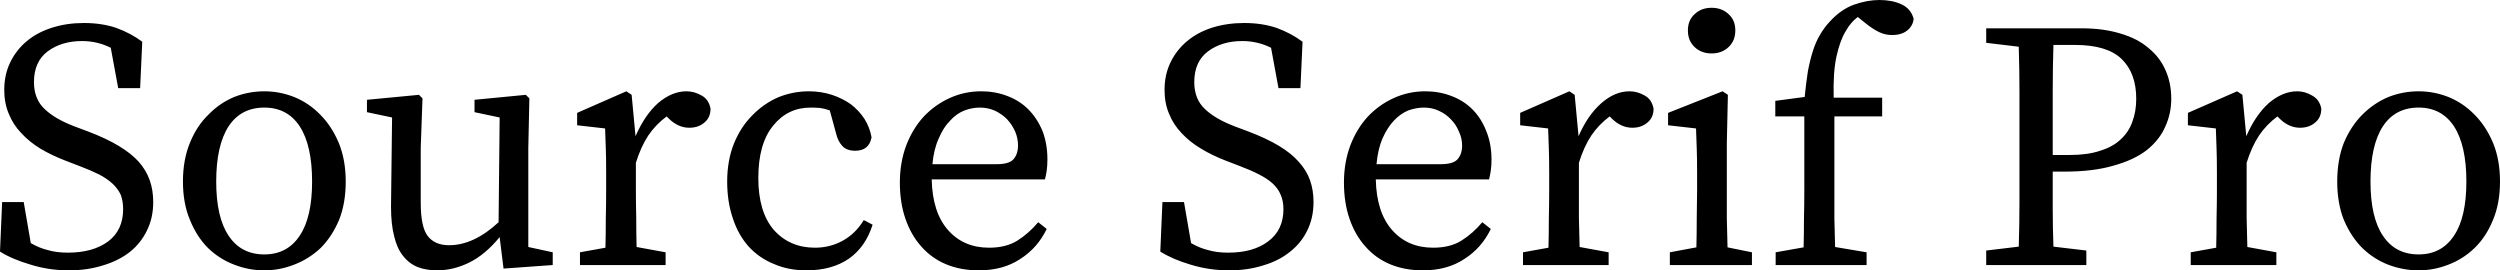 <svg xmlns="http://www.w3.org/2000/svg" viewBox="0.4 -7.49 70.65 7.64"><path d="M2.50-3.92L2.90-3.77Q3.40-3.58 3.75-3.37Q4.10-3.16 4.32-2.92Q4.53-2.68 4.63-2.40Q4.73-2.12 4.73-1.78L4.73-1.78Q4.73-1.33 4.55-0.97Q4.38-0.62 4.07-0.37Q3.75-0.12 3.31 0.01Q2.87 0.15 2.35 0.15L2.35 0.15Q1.78 0.15 1.27-0.01Q0.75-0.16 0.40-0.38L0.40-0.38L0.46-1.78L1.07-1.78L1.27-0.62Q1.51-0.48 1.76-0.42Q2-0.35 2.32-0.35L2.32-0.35Q3.03-0.35 3.46-0.67Q3.88-0.99 3.88-1.58L3.88-1.58Q3.88-1.81 3.81-1.99Q3.73-2.16 3.58-2.30Q3.43-2.44 3.20-2.56Q2.96-2.68 2.64-2.80L2.64-2.80L2.25-2.95Q1.86-3.10 1.54-3.29Q1.23-3.48 1-3.73Q0.77-3.97 0.65-4.27Q0.52-4.57 0.52-4.95L0.52-4.95Q0.52-5.38 0.69-5.73Q0.86-6.08 1.16-6.33Q1.46-6.58 1.88-6.71Q2.29-6.84 2.77-6.84L2.77-6.84Q3.28-6.84 3.69-6.70Q4.10-6.55 4.42-6.31L4.42-6.31L4.36-5L3.74-5L3.53-6.14Q3.15-6.33 2.72-6.33L2.72-6.33Q2.14-6.33 1.75-6.04Q1.36-5.75 1.36-5.17L1.36-5.17Q1.36-4.69 1.66-4.41Q1.95-4.13 2.50-3.92L2.50-3.92ZM7.87-4.45L7.87-4.45Q7.21-4.45 6.86-3.92Q6.51-3.38 6.51-2.36L6.51-2.36Q6.51-1.35 6.86-0.83Q7.21-0.30 7.87-0.30L7.87-0.30Q8.52-0.30 8.87-0.83Q9.22-1.35 9.22-2.36L9.22-2.36Q9.22-3.38 8.87-3.92Q8.52-4.45 7.87-4.45ZM7.87-4.91L7.87-4.91Q8.30-4.91 8.71-4.75Q9.13-4.58 9.45-4.25Q9.77-3.93 9.97-3.46Q10.17-2.98 10.17-2.36L10.17-2.36Q10.17-1.74 9.98-1.27Q9.78-0.80 9.46-0.48Q9.13-0.17 8.71-0.01Q8.30 0.15 7.87 0.15L7.87 0.15Q7.43 0.15 7.02-0.01Q6.60-0.17 6.28-0.48Q5.96-0.80 5.77-1.27Q5.57-1.74 5.57-2.36L5.57-2.36Q5.57-2.98 5.77-3.46Q5.96-3.93 6.29-4.25Q6.61-4.58 7.02-4.75Q7.43-4.91 7.87-4.91ZM15.33-0.51L16.02-0.36L16.02 0L14.63 0.10L14.52-0.79Q14.11-0.29 13.66-0.07Q13.21 0.15 12.75 0.15L12.75 0.15Q12.45 0.15 12.21 0.06Q11.96-0.04 11.79-0.26Q11.62-0.47 11.54-0.81Q11.45-1.15 11.45-1.65L11.45-1.65L11.48-4.17L10.77-4.32L10.77-4.67L12.24-4.81L12.34-4.71L12.29-3.31L12.29-1.76Q12.29-1.09 12.48-0.83Q12.68-0.56 13.09-0.56L13.09-0.56Q13.79-0.56 14.49-1.21L14.49-1.21L14.52-4.17L13.81-4.32L13.81-4.67L15.26-4.81L15.36-4.71L15.33-3.31L15.33-0.51ZM18.25-4.81L18.36-3.64Q18.62-4.24 19.00-4.58Q19.39-4.91 19.80-4.91L19.80-4.91Q20.02-4.91 20.23-4.79Q20.43-4.68 20.48-4.42L20.48-4.42Q20.48-4.17 20.31-4.03Q20.14-3.88 19.88-3.88L19.88-3.88Q19.57-3.88 19.31-4.13L19.31-4.13L19.24-4.20Q18.93-3.97 18.72-3.66Q18.51-3.34 18.37-2.89L18.37-2.89L18.37-2.10Q18.37-1.77 18.38-1.33Q18.38-0.89 18.39-0.51L18.39-0.51L19.21-0.36L19.21 0L16.79 0L16.79-0.36L17.51-0.49Q17.52-0.87 17.52-1.31Q17.53-1.76 17.53-2.10L17.53-2.10L17.53-2.61Q17.53-3.02 17.52-3.29Q17.51-3.56 17.50-3.86L17.50-3.86L16.71-3.95L16.71-4.30L18.10-4.91L18.25-4.81ZM24.81-1.27L25.06-1.14Q24.86-0.51 24.39-0.18Q23.91 0.15 23.19 0.15L23.19 0.15Q22.68 0.15 22.27-0.03Q21.85-0.20 21.55-0.53Q21.26-0.86 21.11-1.32Q20.95-1.79 20.95-2.36L20.95-2.36Q20.95-2.95 21.14-3.43Q21.33-3.90 21.66-4.23Q21.98-4.56 22.39-4.74Q22.81-4.91 23.26-4.91L23.26-4.91Q23.60-4.91 23.91-4.81Q24.21-4.71 24.45-4.54Q24.68-4.36 24.83-4.13Q24.98-3.89 25.03-3.61L25.03-3.61Q24.96-3.23 24.57-3.23L24.57-3.23Q24.32-3.23 24.20-3.37Q24.08-3.50 24.03-3.71L24.03-3.71L23.85-4.37Q23.71-4.42 23.57-4.44Q23.43-4.45 23.31-4.45L23.31-4.45Q22.66-4.45 22.25-3.94Q21.83-3.43 21.83-2.46L21.83-2.46Q21.83-1.50 22.27-0.99Q22.72-0.49 23.43-0.49L23.43-0.49Q23.86-0.49 24.22-0.69Q24.58-0.89 24.81-1.27L24.81-1.27ZM26.75-2.85L28.57-2.85Q28.93-2.85 29.05-3Q29.17-3.15 29.17-3.37L29.17-3.37Q29.17-3.58 29.09-3.77Q29-3.97 28.86-4.12Q28.71-4.27 28.52-4.36Q28.32-4.45 28.09-4.45L28.09-4.45Q27.88-4.45 27.66-4.37Q27.43-4.28 27.25-4.08Q27.06-3.89 26.93-3.58Q26.79-3.28 26.75-2.85L26.75-2.85ZM29.93-2.42L26.73-2.42Q26.75-1.49 27.19-0.99Q27.63-0.49 28.35-0.49L28.35-0.49Q28.83-0.49 29.15-0.69Q29.47-0.89 29.74-1.21L29.74-1.21L29.98-1.02Q29.72-0.48 29.23-0.17Q28.75 0.15 28.06 0.15L28.06 0.15Q27.55 0.15 27.14-0.02Q26.73-0.19 26.44-0.52Q26.15-0.84 25.99-1.30Q25.83-1.76 25.83-2.33L25.83-2.33Q25.83-2.90 26.01-3.38Q26.19-3.85 26.50-4.19Q26.82-4.53 27.24-4.72Q27.66-4.91 28.13-4.91L28.13-4.91Q28.52-4.91 28.86-4.78Q29.21-4.65 29.46-4.40Q29.71-4.15 29.86-3.79Q30-3.43 30-2.98L30-2.98Q30-2.81 29.98-2.67Q29.96-2.53 29.93-2.42L29.93-2.42ZM35.29-3.92L35.69-3.77Q36.19-3.58 36.54-3.37Q36.89-3.16 37.10-2.92Q37.32-2.68 37.42-2.40Q37.52-2.12 37.52-1.78L37.52-1.78Q37.52-1.33 37.34-0.97Q37.17-0.62 36.85-0.37Q36.54-0.12 36.10 0.01Q35.66 0.15 35.14 0.15L35.14 0.15Q34.57 0.15 34.05-0.01Q33.54-0.16 33.19-0.38L33.19-0.38L33.25-1.78L33.86-1.78L34.06-0.62Q34.30-0.48 34.55-0.42Q34.79-0.35 35.11-0.35L35.11-0.35Q35.82-0.35 36.24-0.67Q36.67-0.99 36.67-1.58L36.67-1.58Q36.67-1.81 36.59-1.99Q36.52-2.16 36.37-2.30Q36.22-2.44 35.98-2.56Q35.75-2.68 35.43-2.80L35.43-2.80L35.04-2.95Q34.65-3.10 34.34-3.29Q34.02-3.48 33.79-3.73Q33.56-3.97 33.44-4.27Q33.31-4.57 33.31-4.95L33.31-4.95Q33.31-5.38 33.48-5.73Q33.65-6.08 33.95-6.33Q34.25-6.58 34.66-6.71Q35.08-6.84 35.56-6.84L35.56-6.84Q36.07-6.84 36.48-6.70Q36.89-6.55 37.21-6.31L37.21-6.31L37.15-5L36.53-5L36.32-6.14Q35.94-6.33 35.51-6.33L35.51-6.33Q34.93-6.33 34.54-6.04Q34.15-5.75 34.15-5.17L34.15-5.17Q34.15-4.69 34.45-4.41Q34.74-4.13 35.29-3.92L35.29-3.92ZM39.30-2.85L41.12-2.85Q41.48-2.85 41.60-3Q41.72-3.15 41.72-3.37L41.72-3.37Q41.72-3.58 41.63-3.77Q41.55-3.97 41.40-4.12Q41.26-4.27 41.06-4.36Q40.87-4.45 40.64-4.45L40.64-4.45Q40.43-4.45 40.20-4.37Q39.98-4.28 39.79-4.08Q39.61-3.89 39.47-3.58Q39.34-3.28 39.30-2.85L39.30-2.85ZM42.48-2.42L39.28-2.42Q39.30-1.49 39.74-0.99Q40.18-0.49 40.90-0.49L40.90-0.49Q41.38-0.49 41.70-0.69Q42.02-0.89 42.29-1.21L42.29-1.21L42.53-1.02Q42.27-0.48 41.78-0.17Q41.30 0.15 40.61 0.15L40.61 0.15Q40.10 0.15 39.69-0.02Q39.28-0.19 38.99-0.52Q38.70-0.84 38.54-1.30Q38.38-1.76 38.38-2.33L38.38-2.33Q38.38-2.90 38.56-3.38Q38.74-3.85 39.05-4.19Q39.37-4.53 39.79-4.72Q40.21-4.91 40.68-4.91L40.68-4.91Q41.07-4.91 41.41-4.78Q41.76-4.65 42.01-4.40Q42.26-4.15 42.40-3.79Q42.55-3.43 42.55-2.98L42.55-2.98Q42.55-2.81 42.53-2.67Q42.51-2.53 42.48-2.42L42.48-2.42ZM44.90-4.81L45.01-3.64Q45.27-4.24 45.66-4.58Q46.04-4.91 46.45-4.91L46.45-4.91Q46.67-4.91 46.88-4.79Q47.08-4.68 47.13-4.42L47.13-4.42Q47.13-4.17 46.96-4.03Q46.79-3.88 46.53-3.88L46.53-3.88Q46.22-3.88 45.96-4.13L45.96-4.13L45.89-4.20Q45.58-3.97 45.37-3.66Q45.16-3.34 45.02-2.89L45.02-2.89L45.02-2.10Q45.02-1.77 45.02-1.33Q45.03-0.89 45.04-0.51L45.04-0.51L45.86-0.36L45.86 0L43.44 0L43.44-0.36L44.16-0.49Q44.17-0.87 44.17-1.31Q44.18-1.76 44.18-2.10L44.18-2.10L44.18-2.61Q44.18-3.02 44.17-3.29Q44.16-3.56 44.15-3.86L44.15-3.86L43.36-3.95L43.36-4.30L44.75-4.91L44.90-4.81ZM48.77-5.98L48.77-5.98Q48.48-5.98 48.29-6.16Q48.10-6.34 48.10-6.63L48.10-6.63Q48.10-6.92 48.29-7.09Q48.48-7.27 48.77-7.27L48.77-7.27Q49.06-7.27 49.25-7.09Q49.44-6.92 49.44-6.63L49.44-6.63Q49.44-6.34 49.25-6.16Q49.06-5.98 48.77-5.98ZM49.22-0.50L49.91-0.36L49.91 0L47.59 0L47.59-0.36L48.34-0.50Q48.35-0.88 48.35-1.32Q48.36-1.77 48.36-2.10L48.36-2.10L48.36-2.60Q48.36-3.01 48.35-3.29Q48.34-3.56 48.33-3.86L48.33-3.86L47.54-3.95L47.54-4.30L49.08-4.91L49.23-4.81L49.20-3.45L49.20-2.10Q49.20-1.77 49.20-1.32Q49.21-0.88 49.22-0.50L49.22-0.50ZM50.57-4.64L51.40-4.75Q51.44-5.15 51.49-5.47Q51.55-5.79 51.63-6.04Q51.71-6.30 51.83-6.50Q51.95-6.71 52.11-6.88L52.11-6.88Q52.43-7.23 52.80-7.36Q53.17-7.49 53.51-7.49L53.51-7.49Q53.87-7.49 54.13-7.37Q54.40-7.25 54.48-6.96L54.48-6.96Q54.46-6.76 54.30-6.63Q54.14-6.50 53.87-6.50L53.87-6.50Q53.68-6.50 53.51-6.58Q53.34-6.66 53.15-6.81L53.15-6.81L52.90-7.01Q52.70-6.86 52.56-6.61L52.56-6.61Q52.40-6.35 52.30-5.90Q52.20-5.45 52.22-4.73L52.22-4.73L53.59-4.73L53.59-4.20L52.24-4.20L52.24-2.10Q52.24-1.70 52.24-1.30Q52.25-0.91 52.26-0.51L52.26-0.51L53.15-0.36L53.15 0L50.58 0L50.58-0.36L51.37-0.50Q51.38-0.90 51.38-1.30Q51.39-1.70 51.39-2.10L51.39-2.10L51.39-4.20L50.57-4.20L50.57-4.64ZM59.04-6.22L58.43-6.22Q58.41-5.57 58.41-4.92Q58.41-4.26 58.41-3.59L58.41-3.59L58.41-3.11L58.89-3.11Q59.40-3.11 59.75-3.23Q60.11-3.34 60.33-3.55Q60.56-3.76 60.66-4.05Q60.77-4.34 60.77-4.70L60.77-4.70Q60.77-5.42 60.36-5.82Q59.95-6.22 59.04-6.22L59.04-6.22ZM58.74-2.64L58.41-2.64Q58.41-2.11 58.41-1.58Q58.41-1.06 58.43-0.52L58.43-0.52L59.36-0.41L59.36 0L56.53 0L56.53-0.41L57.45-0.52Q57.47-1.15 57.47-1.79Q57.47-2.44 57.47-3.10L57.47-3.10L57.47-3.59Q57.47-4.24 57.47-4.88Q57.47-5.52 57.45-6.17L57.45-6.17L56.53-6.28L56.53-6.69L59.22-6.69Q59.85-6.69 60.33-6.54Q60.81-6.40 61.12-6.13Q61.44-5.87 61.60-5.50Q61.76-5.14 61.76-4.70L61.76-4.70Q61.76-4.28 61.59-3.91Q61.43-3.54 61.07-3.25Q60.71-2.97 60.13-2.81Q59.56-2.64 58.74-2.64L58.74-2.64ZM63.77-4.81L63.88-3.64Q64.14-4.24 64.52-4.58Q64.91-4.91 65.32-4.91L65.32-4.91Q65.54-4.91 65.74-4.79Q65.95-4.68 66.00-4.42L66.00-4.42Q66.00-4.17 65.83-4.03Q65.66-3.88 65.40-3.88L65.40-3.88Q65.09-3.88 64.83-4.13L64.83-4.13L64.76-4.20Q64.45-3.97 64.24-3.66Q64.03-3.34 63.89-2.89L63.89-2.89L63.89-2.10Q63.89-1.77 63.89-1.33Q63.90-0.89 63.91-0.51L63.91-0.51L64.73-0.36L64.73 0L62.31 0L62.31-0.36L63.03-0.49Q63.04-0.87 63.04-1.31Q63.05-1.76 63.05-2.10L63.05-2.10L63.05-2.61Q63.05-3.02 63.04-3.29Q63.03-3.56 63.02-3.86L63.02-3.86L62.23-3.95L62.23-4.30L63.62-4.91L63.77-4.81ZM68.75-4.45L68.75-4.45Q68.09-4.45 67.74-3.92Q67.39-3.38 67.39-2.36L67.39-2.36Q67.39-1.35 67.74-0.83Q68.09-0.30 68.75-0.30L68.75-0.30Q69.40-0.30 69.75-0.83Q70.10-1.35 70.10-2.36L70.10-2.36Q70.10-3.38 69.75-3.92Q69.40-4.45 68.75-4.45ZM68.75-4.91L68.75-4.91Q69.18-4.91 69.59-4.75Q70.01-4.58 70.33-4.25Q70.65-3.93 70.85-3.46Q71.05-2.98 71.05-2.36L71.05-2.36Q71.05-1.74 70.85-1.27Q70.66-0.80 70.33-0.48Q70.01-0.17 69.59-0.01Q69.18 0.15 68.75 0.15L68.75 0.15Q68.31 0.15 67.89-0.01Q67.48-0.17 67.16-0.48Q66.84-0.80 66.64-1.27Q66.45-1.74 66.45-2.36L66.45-2.36Q66.45-2.98 66.64-3.46Q66.84-3.93 67.16-4.25Q67.49-4.58 67.90-4.75Q68.31-4.91 68.75-4.91Z"/></svg>